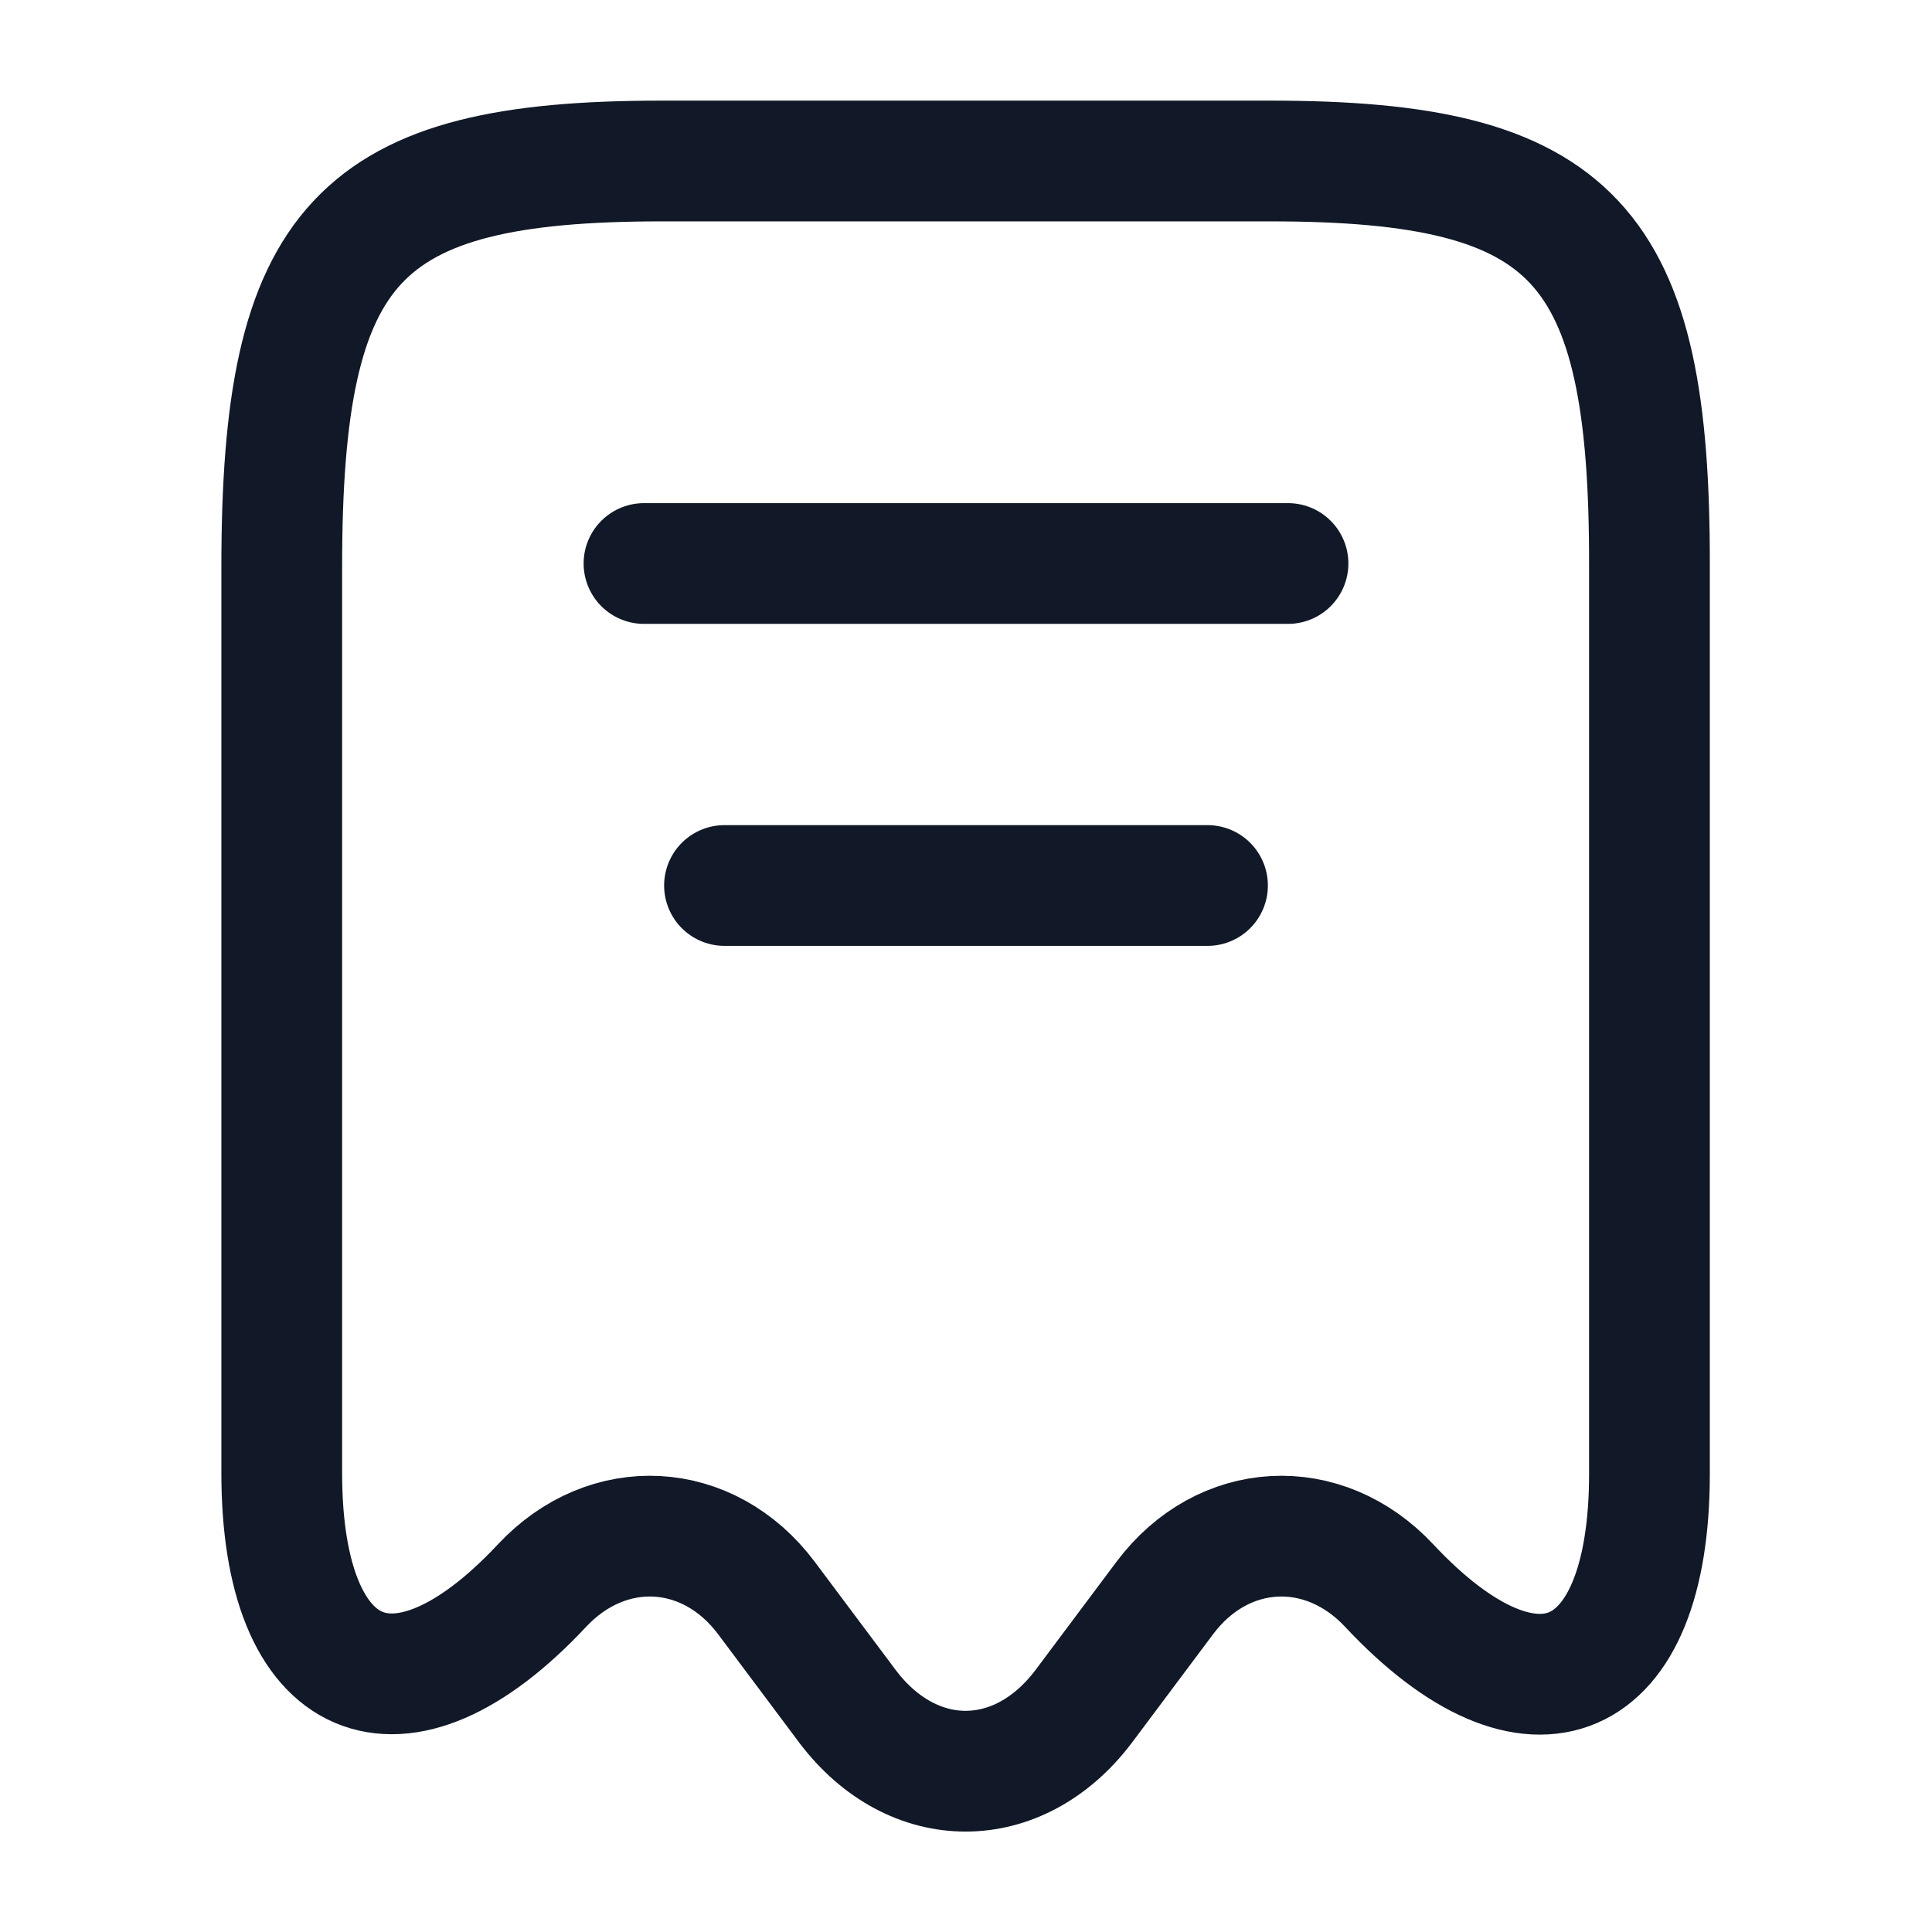 <svg width="24" height="24" viewBox="0 0 24 24" fill="none" xmlns="http://www.w3.org/2000/svg">
<path d="M6.73 19.7C7.55 18.82 8.8 18.89 9.52 19.85L10.53 21.2C11.34 22.27 12.65 22.27 13.46 21.2L14.47 19.85C15.19 18.89 16.44 18.82 17.26 19.7C19.04 21.6 20.49 20.97 20.49 18.31V7.04C20.5 3.01 19.56 2 15.78 2H8.22C4.44 2 3.5 3.01 3.5 7.04V18.3C3.5 20.97 4.96 21.59 6.73 19.7Z" stroke="#111827" stroke-width="1.5" stroke-linecap="round" stroke-linejoin="round"/>
<path d="M8 7H16" stroke="#111827" stroke-width="1.5" stroke-linecap="round" stroke-linejoin="round"/>
<path d="M9 11H15" stroke="#111827" stroke-width="1.5" stroke-linecap="round" stroke-linejoin="round"/>
</svg>
